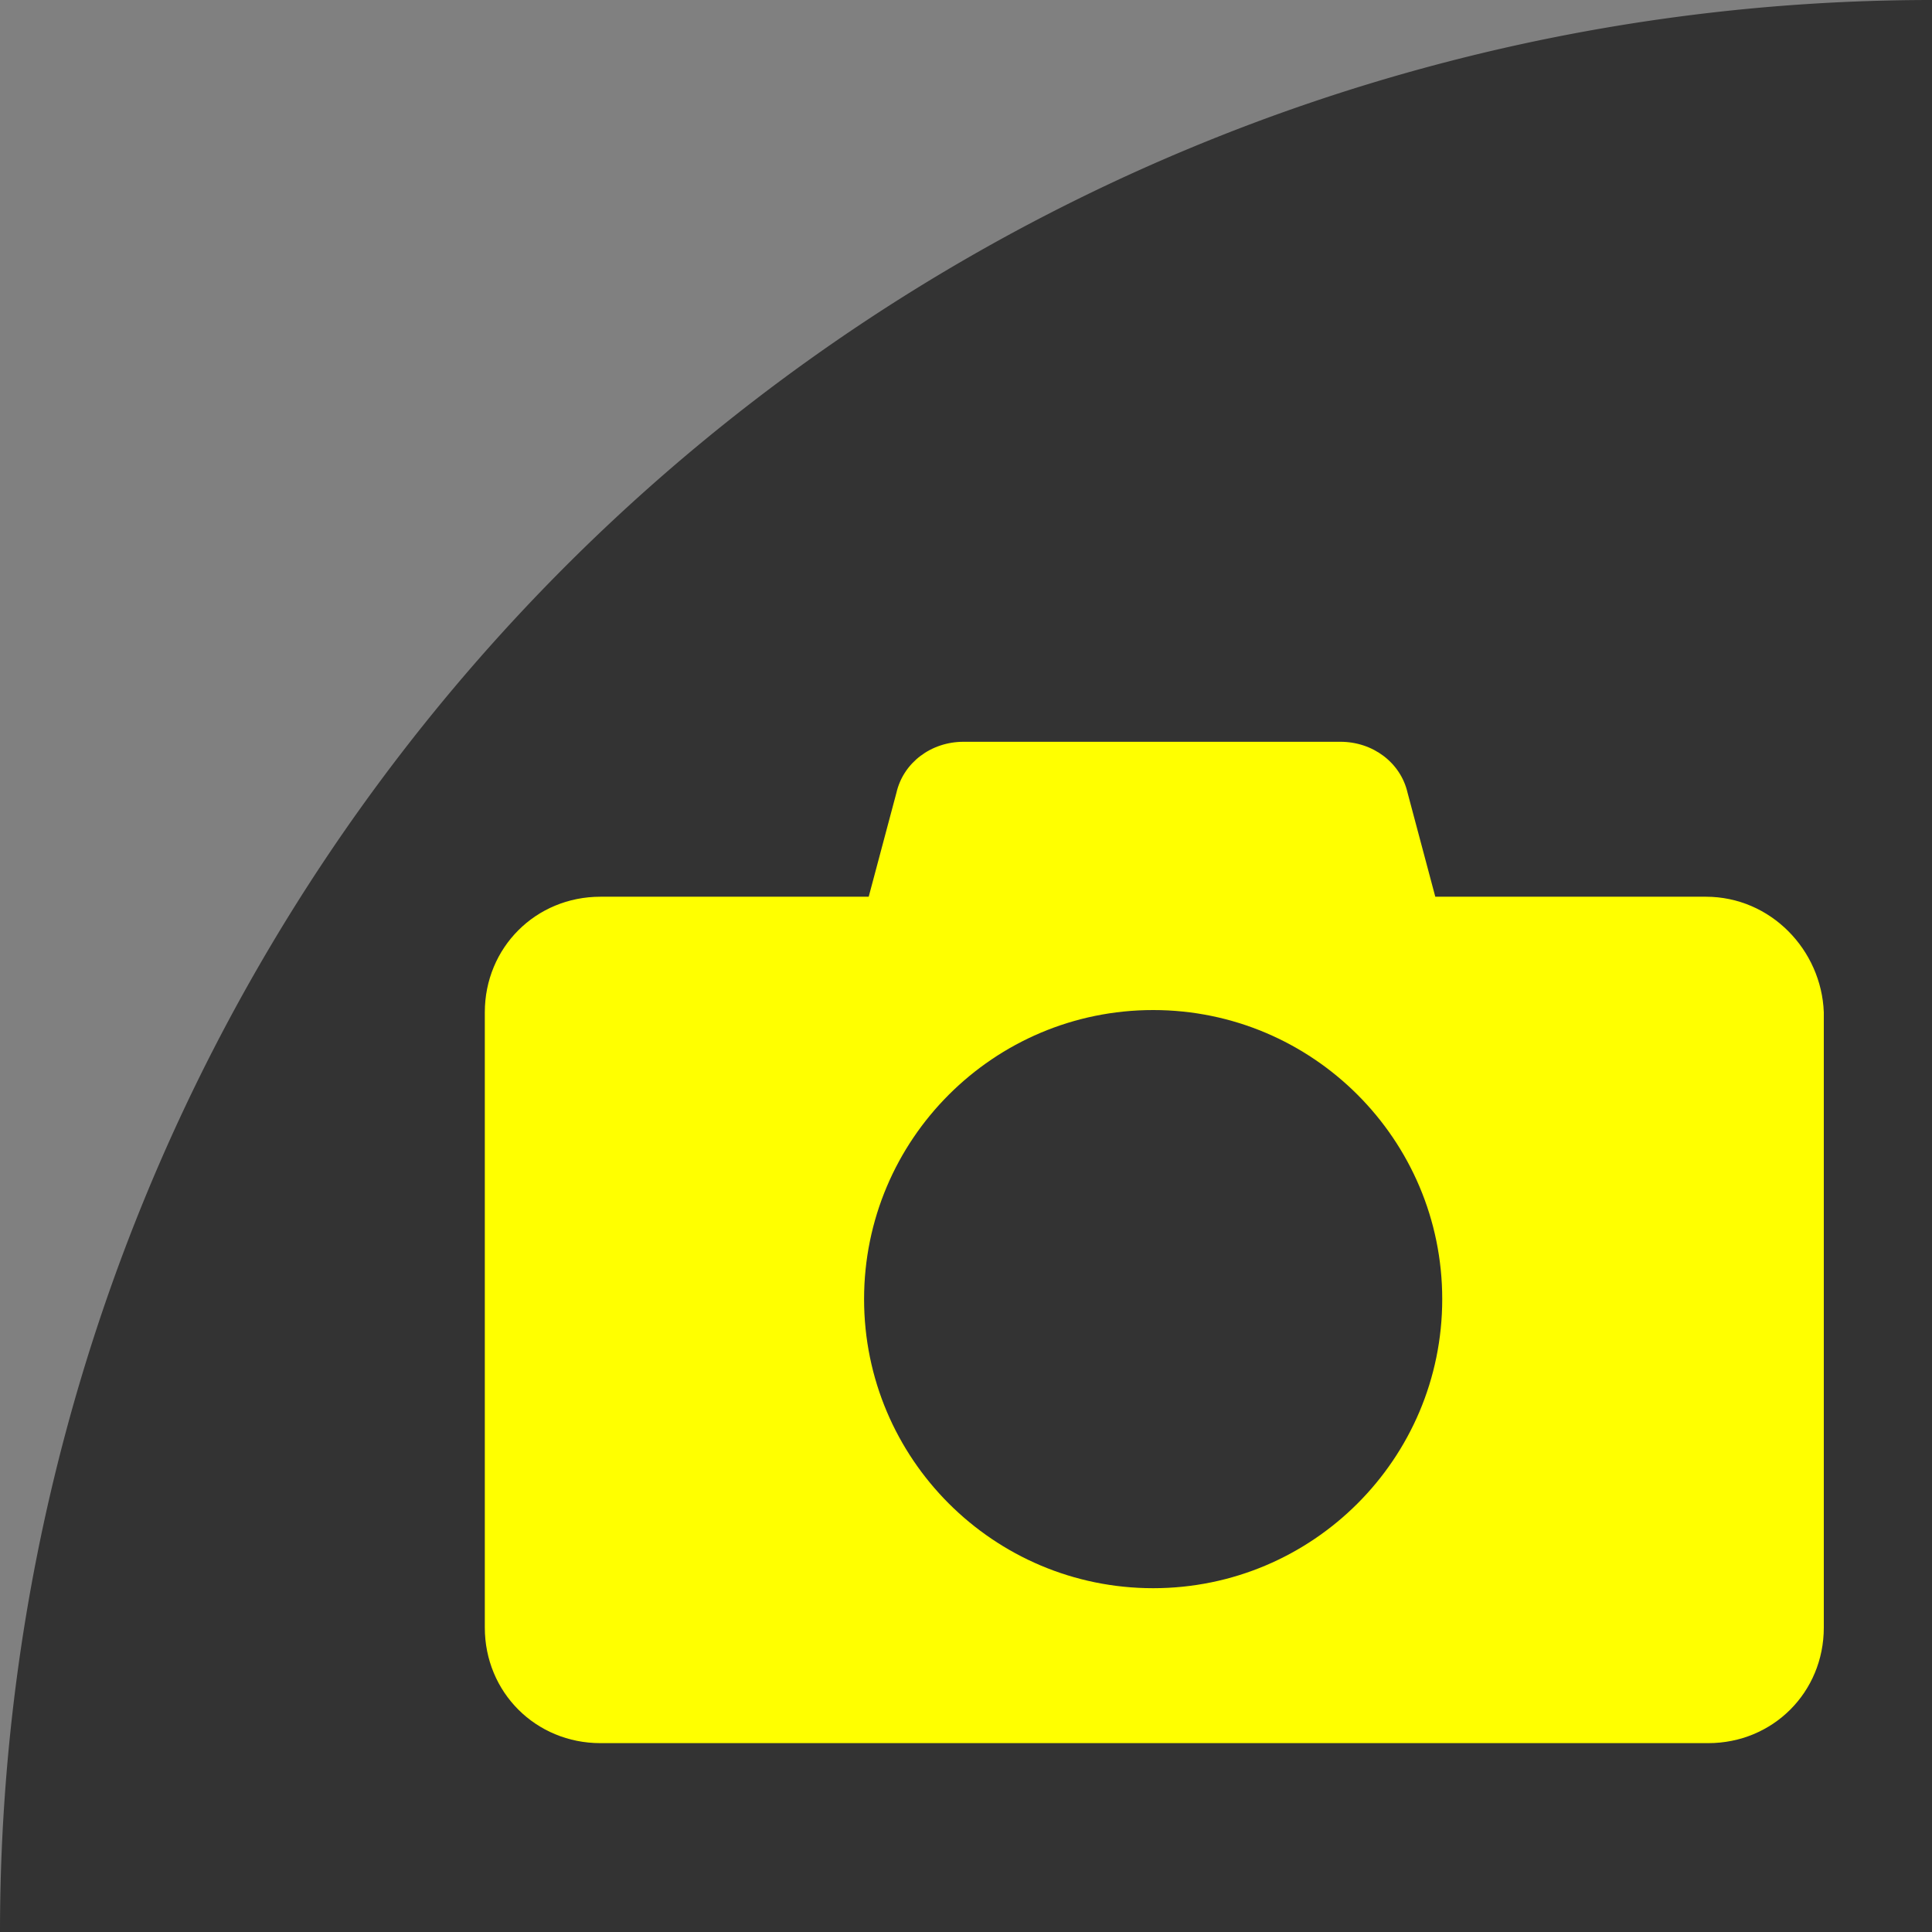 <?xml version="1.0" encoding="UTF-8" standalone="no"?>
<svg
   xmlns:dc="http://purl.org/dc/elements/1.1/"
   xmlns:cc="http://creativecommons.org/ns#"
   xmlns:rdf="http://www.w3.org/1999/02/22-rdf-syntax-ns#"
   xmlns:svg="http://www.w3.org/2000/svg"
   xmlns="http://www.w3.org/2000/svg"
   version="1.1"
   x="0px"
   y="0px"
   viewBox="0 0 100 100"
   id="svg896"
   width="100"
   height="100">
  <rect x="0" y="0" width="100" height="100" fill="#808080" stroke="none"/>
  <defs
     id="defs900" />
  <path
     d="M 100,0 A 100,100 0 0 0 0,100 h 100 z"
     id="path2"
     style="fill-opacity:0.6" />
  <g
     id="g1101"
     transform="matrix(1.197,0,0,1.197,20.186,24.27)"
     style="fill:#ffff00;fill-opacity:1">
    <path
       d="M 56.9,18.5 H 45.2 L 44,14 C 43.7,12.7 42.5,11.8 41.1,11.8 H 24.8 c -1.4,0 -2.6,0.9 -2.9,2.2 l -1.2,4.5 H 9.1 c -2.8,0 -5,2.2 -5,5 v 26.6 c 0,2.8 2.2,5 5,5 H 57 c 2.8,0 5,-2.2 5,-5 V 23.5 c -0.1,-2.7 -2.3,-5 -5.1,-5 z M 33,48.4 c -6.9,0 -12.5,-5.6 -12.5,-12.5 0,-6.9 5.6,-12.5 12.5,-12.5 6.9,0 12.5,5.6 12.5,12.5 0,6.9 -5.6,12.5 -12.5,12.5 z"
       id="path1099"
       style="fill:#ffff00;fill-opacity:1" />
  </g>
</svg>
